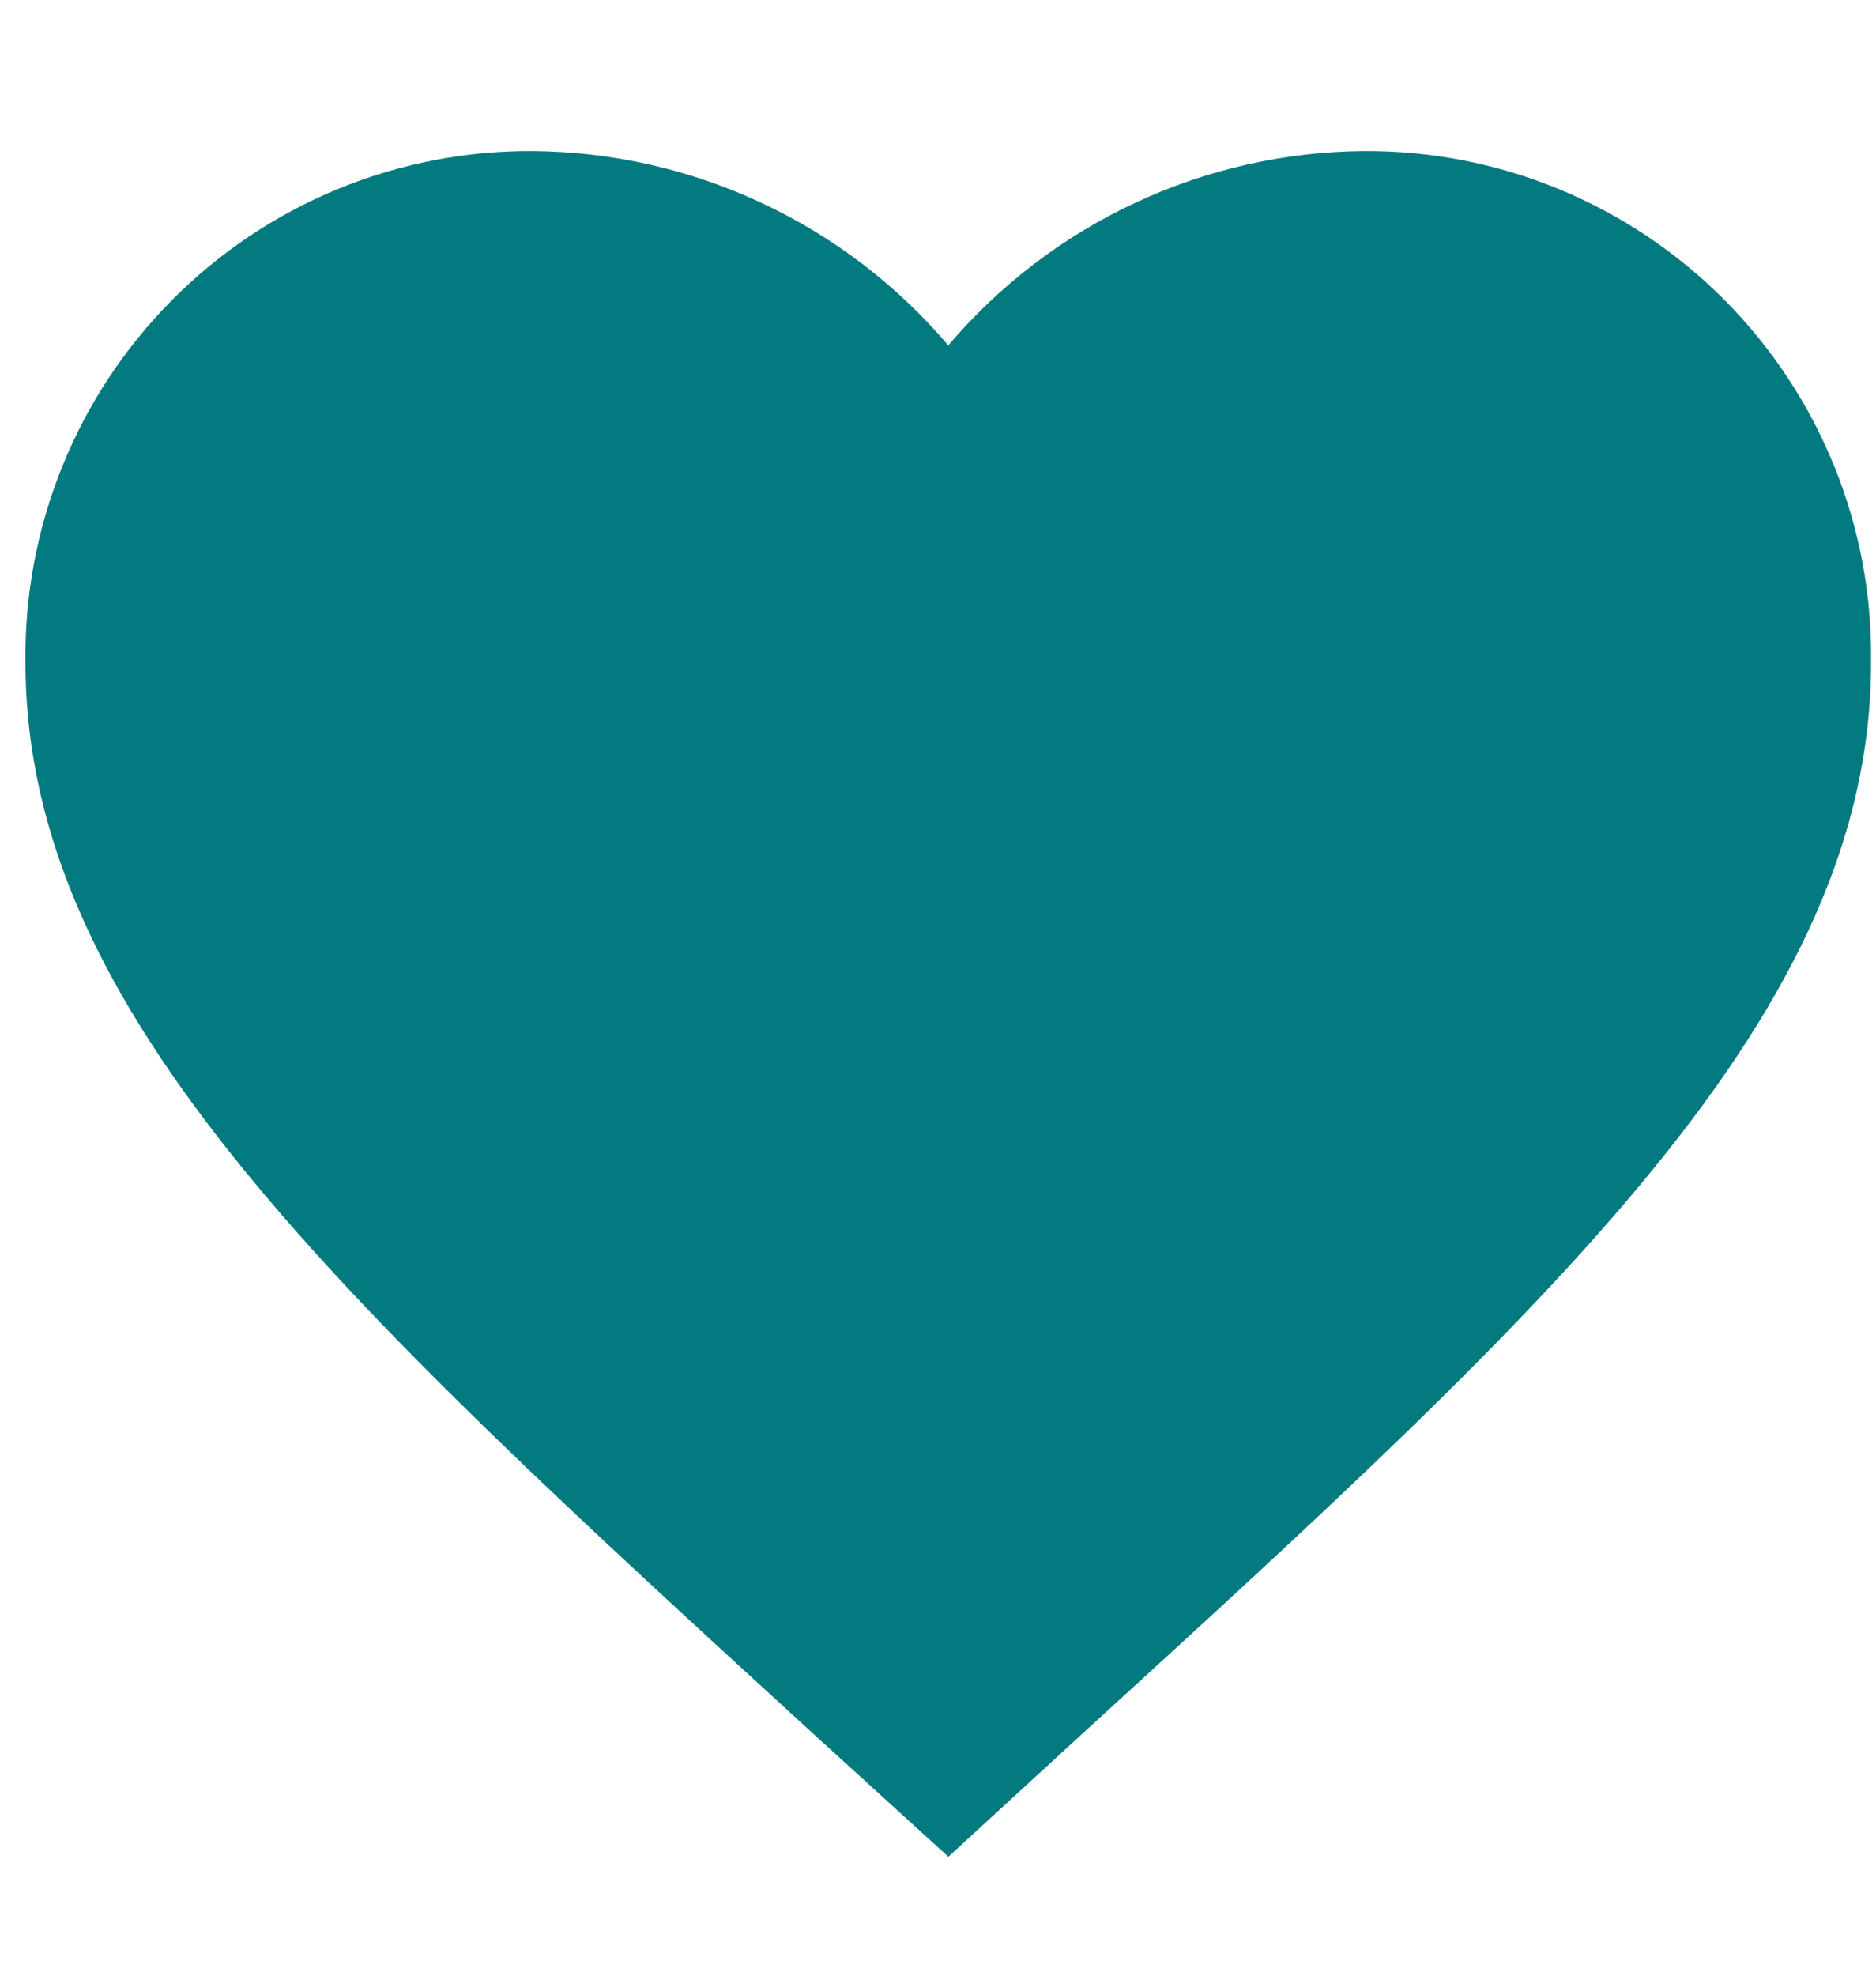 <svg width="19" height="20" viewBox="0 0 19 20" fill="none" xmlns="http://www.w3.org/2000/svg">
<g clip-path="url(#clip0_47_5)">
<path d="M13.81 1.529C13.009 1.536 12.219 1.715 11.493 2.055C10.767 2.394 10.123 2.886 9.604 3.496C9.085 2.886 8.441 2.394 7.715 2.055C6.99 1.715 6.199 1.536 5.398 1.529C4.719 1.525 4.046 1.656 3.418 1.915C2.79 2.174 2.22 2.556 1.742 3.038C1.263 3.52 0.885 4.092 0.631 4.722C0.376 5.351 0.249 6.025 0.258 6.704C0.258 10.261 3.436 13.159 8.25 17.563L9.605 18.796L10.958 17.554C15.772 13.16 18.95 10.261 18.95 6.704C18.959 6.025 18.833 5.351 18.578 4.722C18.323 4.092 17.945 3.52 17.467 3.038C16.988 2.556 16.418 2.174 15.79 1.915C15.163 1.656 14.489 1.525 13.81 1.529Z" fill="#037A80"/>
</g>
<defs>
<clipPath id="clip0_47_5">
<rect width="19" height="19" fill="white" transform="translate(0 0.5)"/>
</clipPath>
</defs>
</svg>
